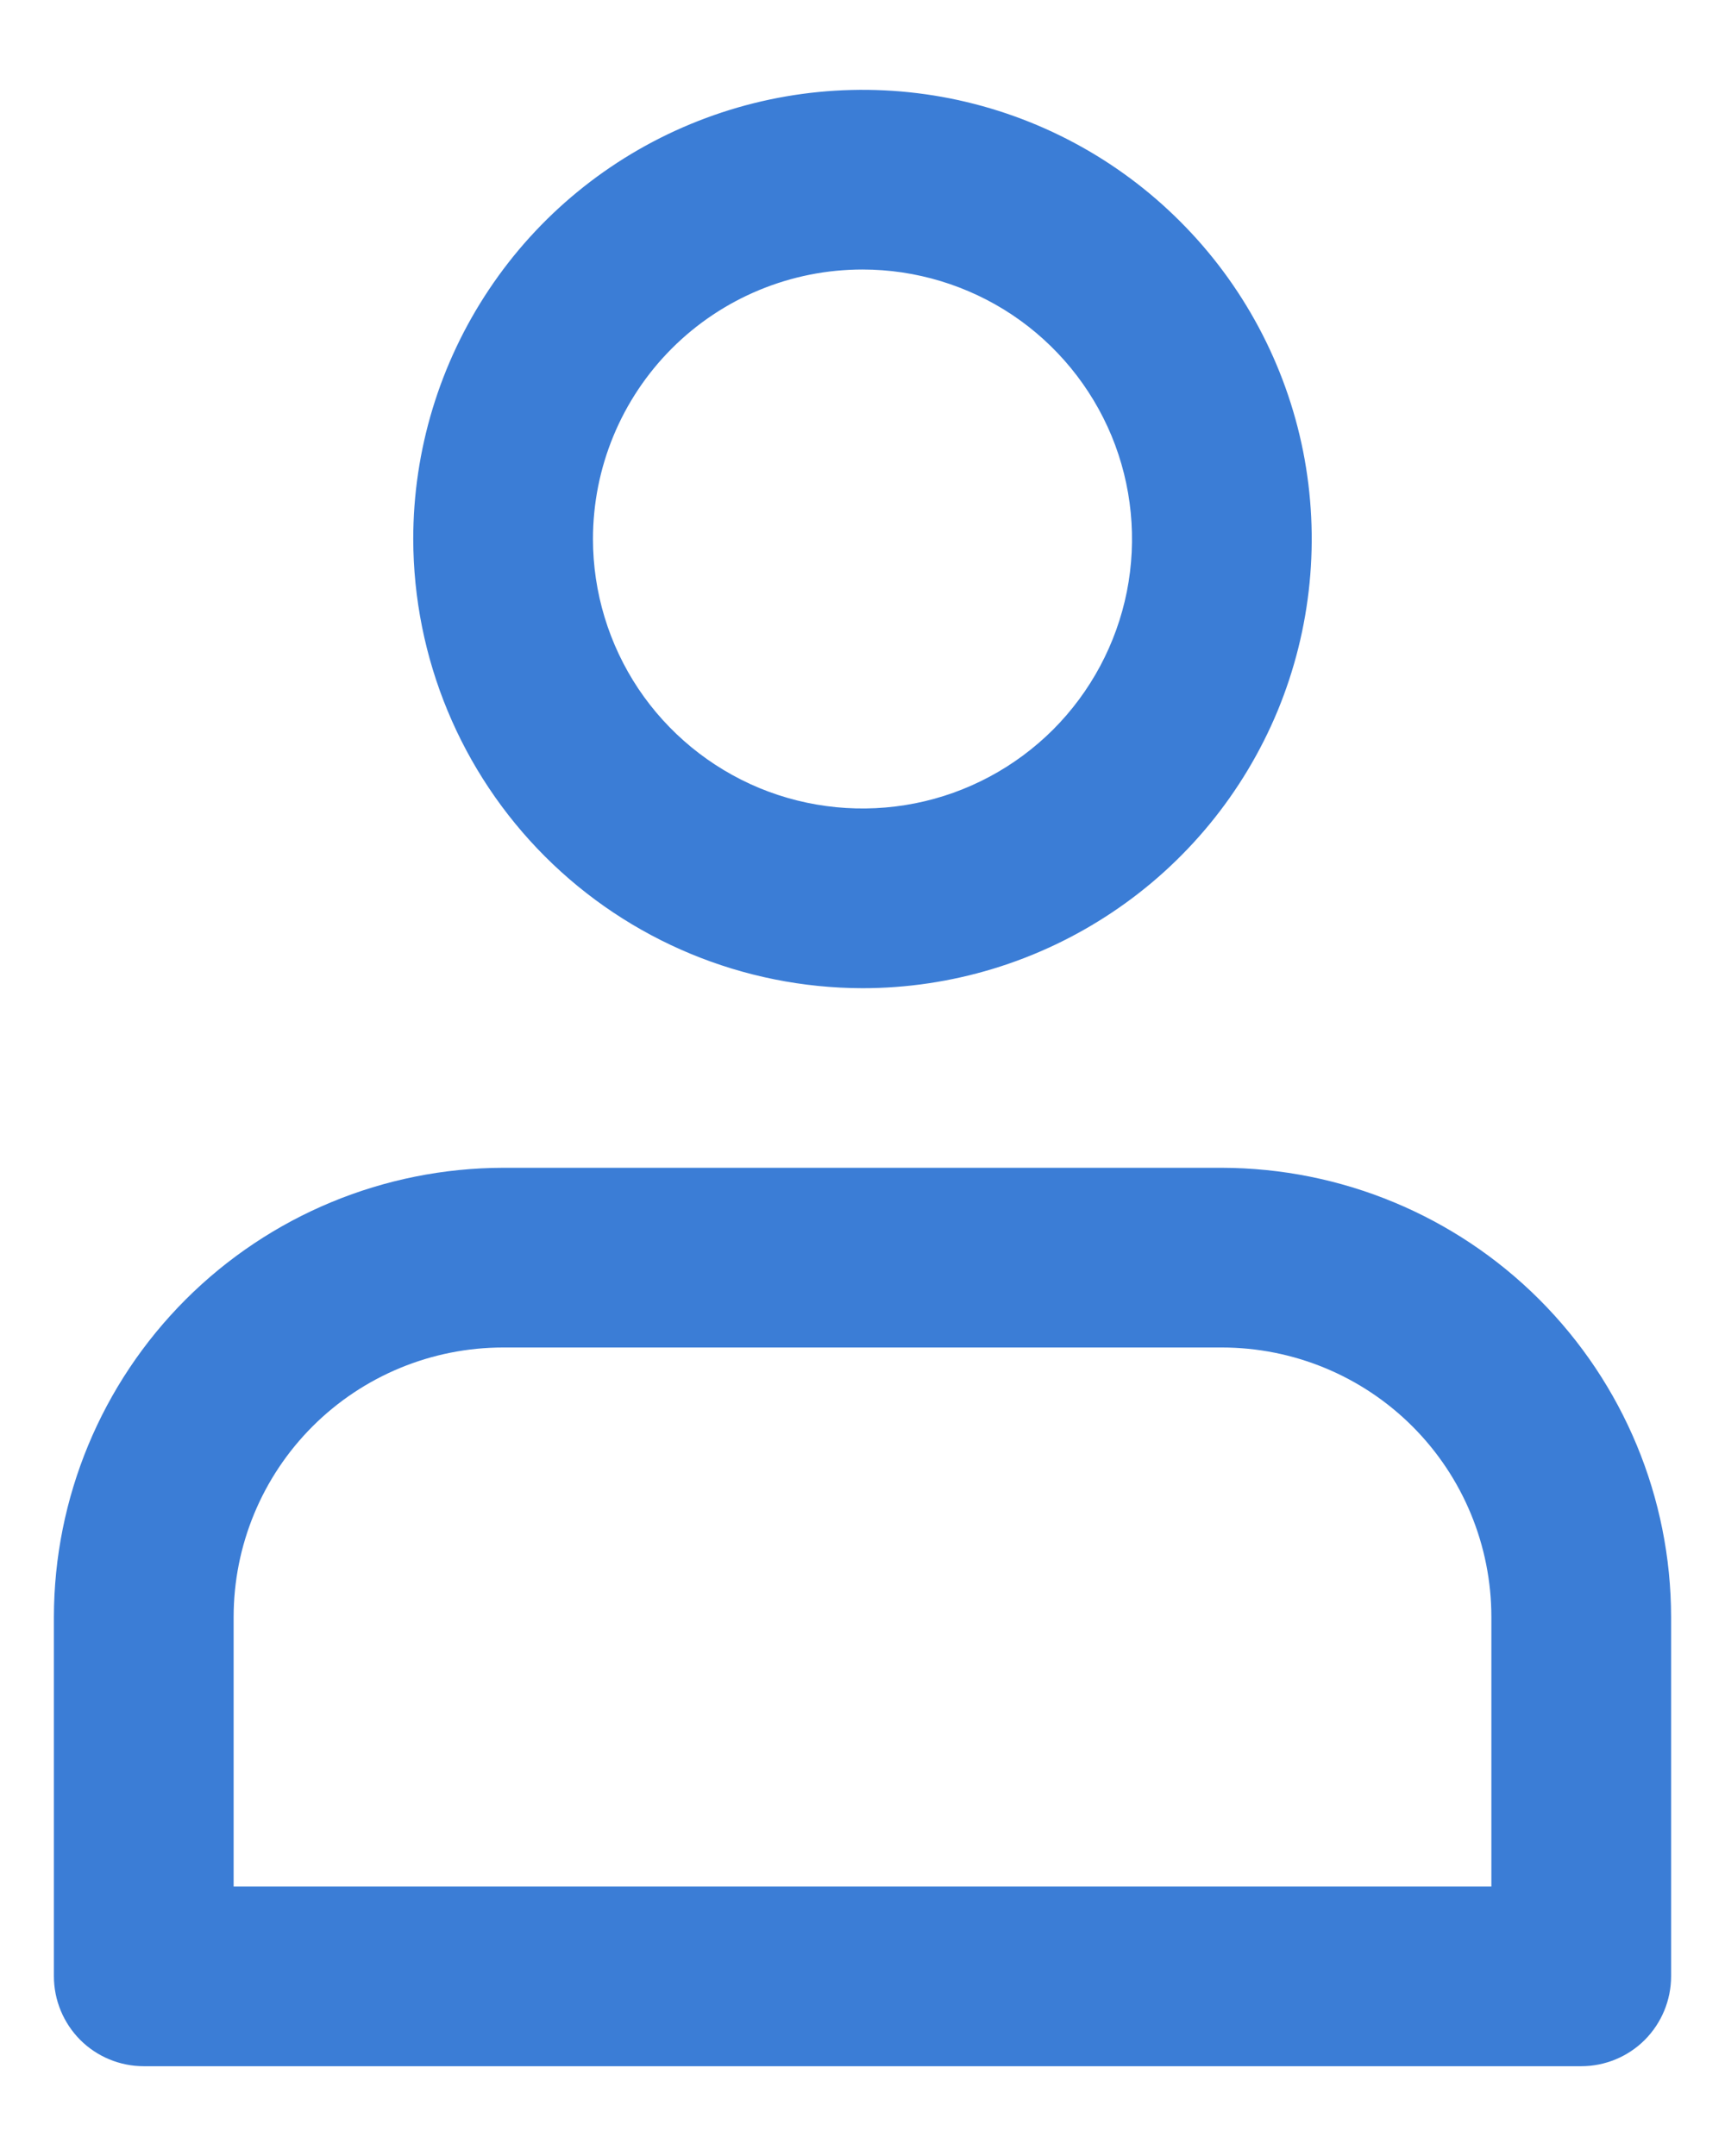 <svg width="16" height="20" viewBox="0 0 16 20" fill="none" xmlns="http://www.w3.org/2000/svg">
<path d="M8 9.167C8.824 9.167 9.63 8.922 10.315 8.464C11 8.007 11.534 7.356 11.85 6.595C12.165 5.833 12.247 4.995 12.087 4.187C11.926 3.379 11.529 2.636 10.946 2.054C10.364 1.471 9.621 1.074 8.813 0.913C8.005 0.753 7.167 0.835 6.405 1.151C5.644 1.466 4.993 2 4.536 2.685C4.078 3.37 3.833 4.176 3.833 5C3.835 6.105 4.274 7.164 5.055 7.945C5.836 8.726 6.895 9.165 8 9.167ZM8 2.5C8.494 2.5 8.978 2.647 9.389 2.921C9.8 3.196 10.12 3.586 10.31 4.043C10.499 4.5 10.548 5.003 10.452 5.488C10.355 5.973 10.117 6.418 9.768 6.768C9.418 7.117 8.973 7.356 8.488 7.452C8.003 7.548 7.5 7.499 7.043 7.31C6.586 7.12 6.196 6.8 5.921 6.389C5.647 5.978 5.5 5.494 5.5 5C5.5 4.337 5.763 3.701 6.232 3.232C6.701 2.763 7.337 2.5 8 2.5ZM1.333 19.167H14.667C14.888 19.167 15.1 19.079 15.256 18.923C15.412 18.766 15.5 18.554 15.5 18.333V15C15.499 13.895 15.059 12.836 14.278 12.055C13.497 11.274 12.438 10.835 11.333 10.833H4.667C3.562 10.835 2.503 11.274 1.722 12.055C0.941 12.836 0.501 13.895 0.5 15V18.333C0.5 18.554 0.588 18.766 0.744 18.923C0.9 19.079 1.112 19.167 1.333 19.167ZM2.167 15C2.167 14.337 2.43 13.701 2.899 13.232C3.368 12.763 4.004 12.5 4.667 12.5H11.333C11.996 12.5 12.632 12.763 13.101 13.232C13.57 13.701 13.833 14.337 13.833 15V17.5H2.167V15Z" fill="#3B7DD6"/>
</svg>
